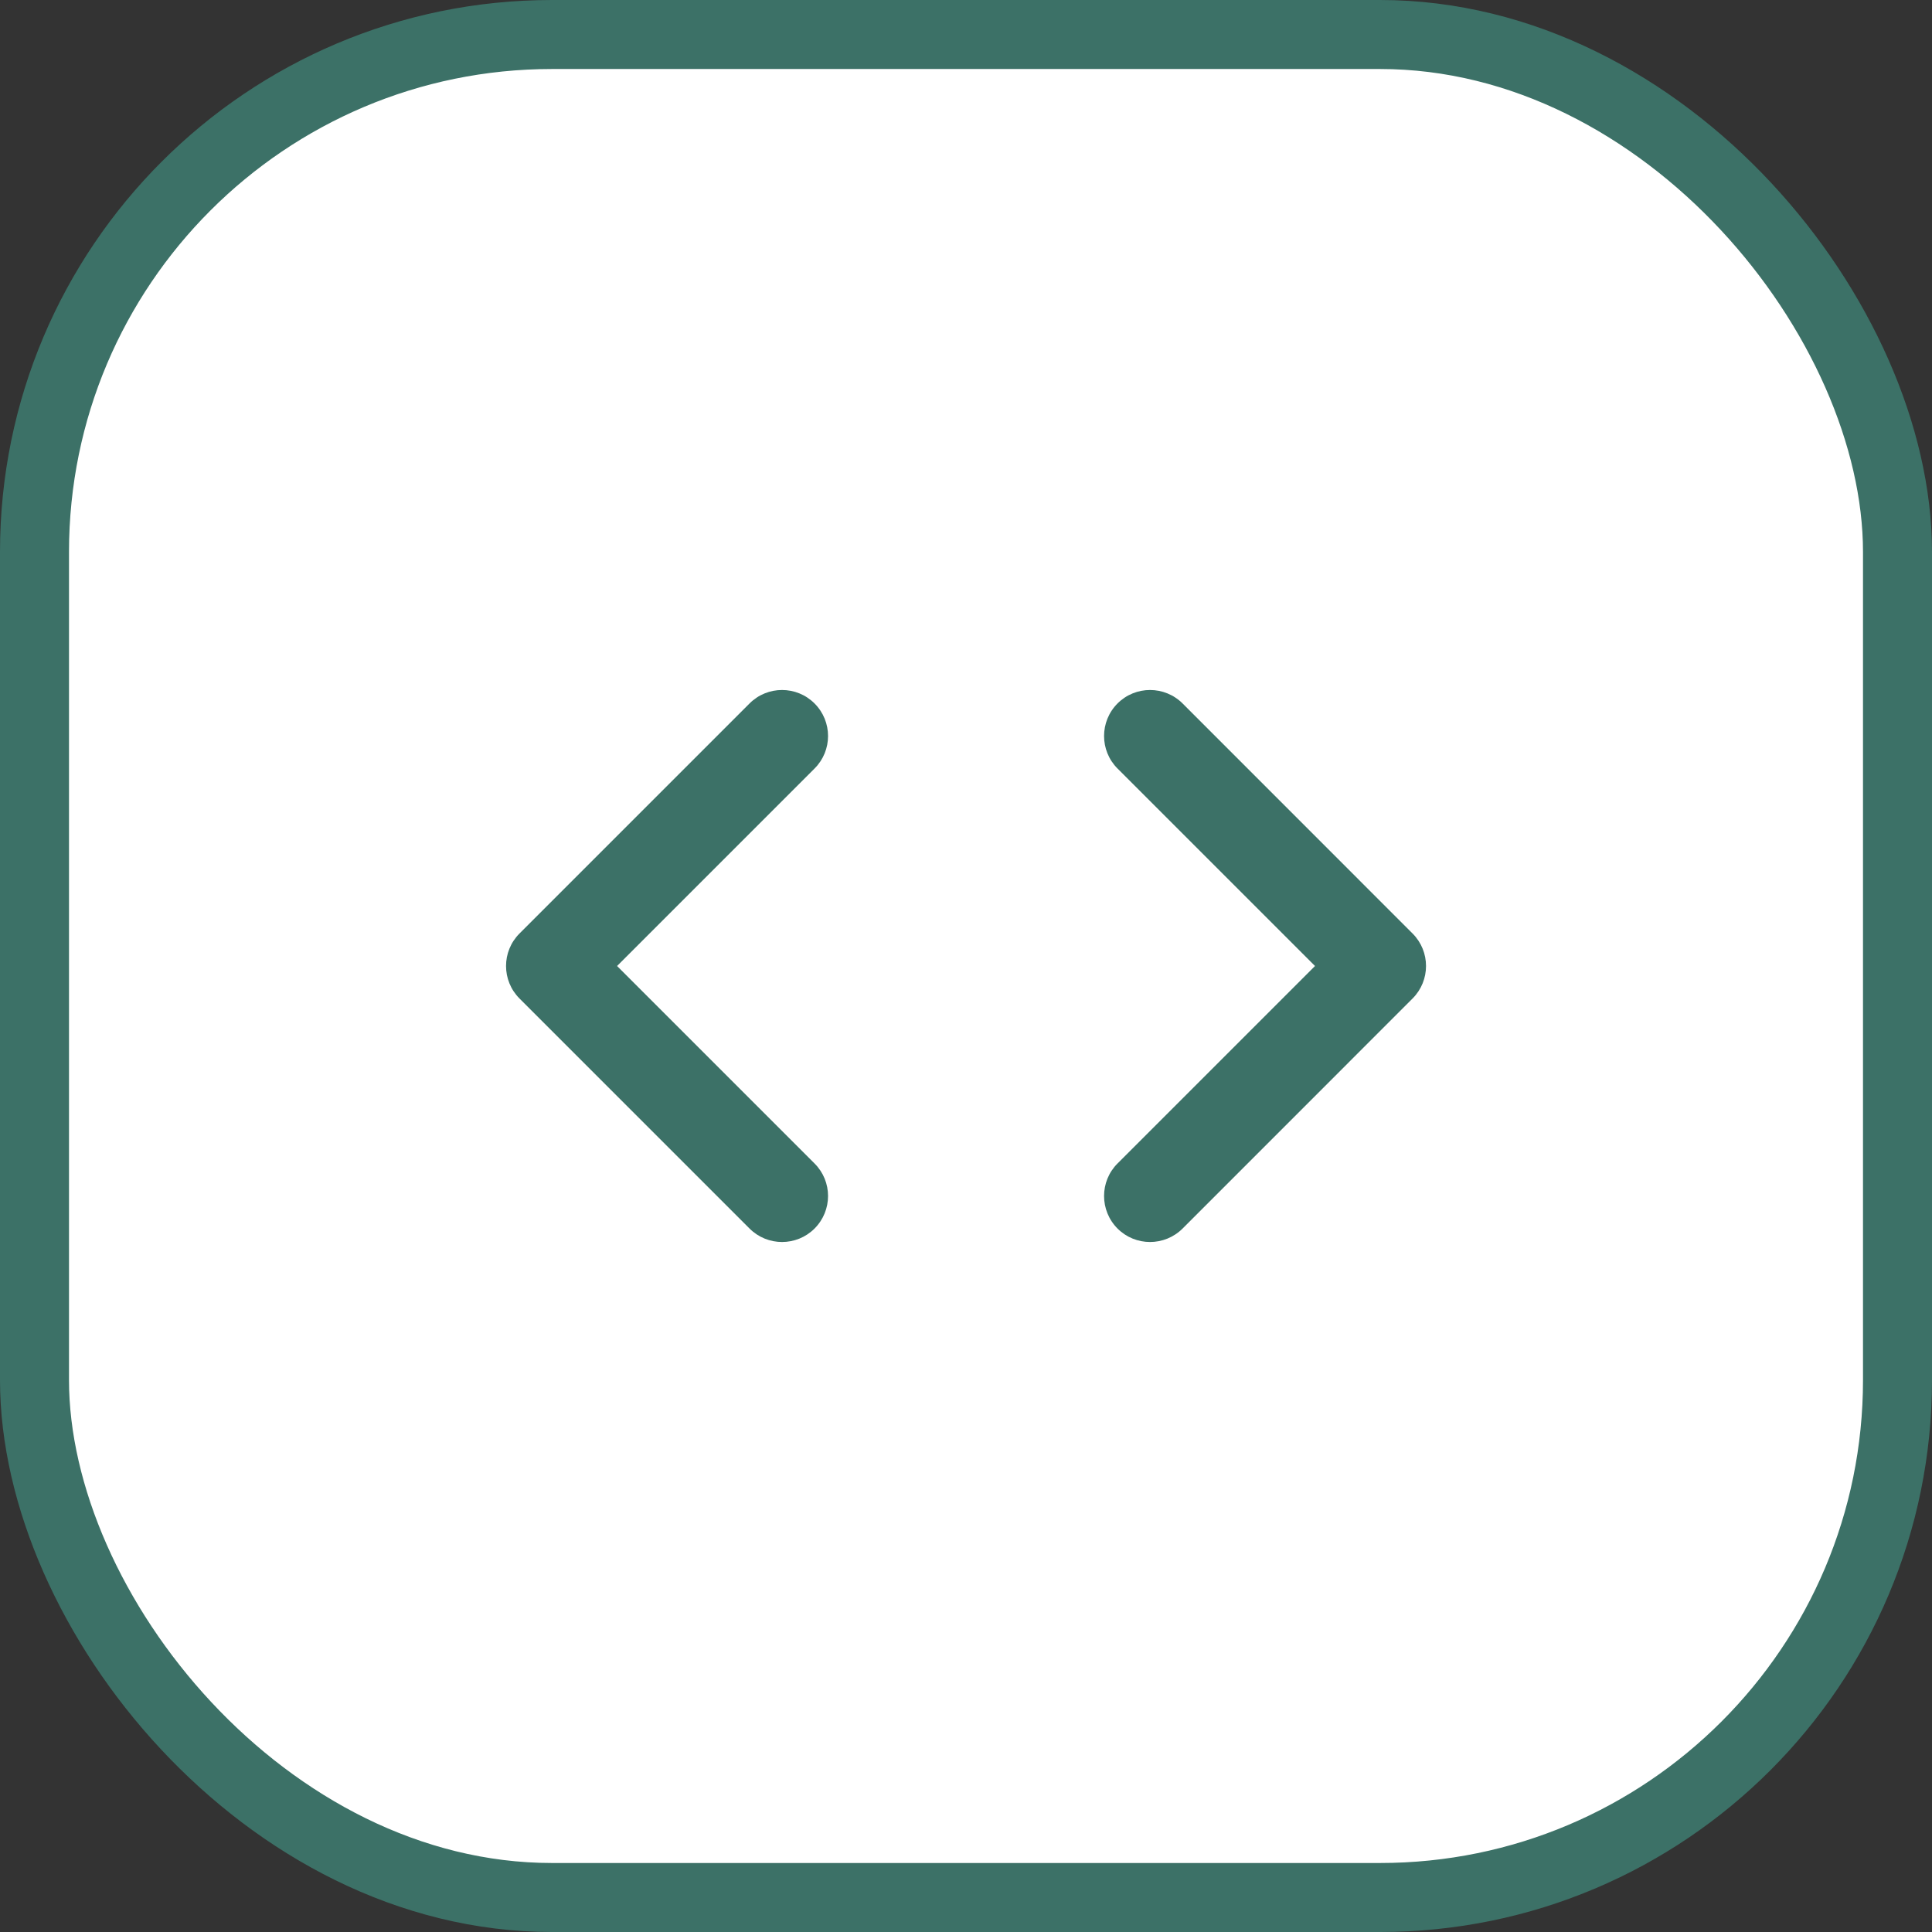 <svg width="25" height="25" viewBox="0 0 28 28" fill="none" xmlns="http://www.w3.org/2000/svg">
<rect x="0" y="0" width="28" height="28" fill="#333333" stroke="none"/>
<rect x="0.5" y="0.5" width="27" height="27" rx="7.5" fill="white"/>
<rect x="0.5" y="0.5" width="27" height="27" rx="7.5" stroke="#3c7167"/>
<path d="M11.805 11.138C12.066 10.878 12.066 10.456 11.805 10.195C11.545 9.935 11.123 9.935 10.863 10.195L7.529 13.529C7.269 13.789 7.269 14.211 7.529 14.471L10.863 17.805C11.123 18.065 11.545 18.065 11.805 17.805C12.066 17.544 12.066 17.122 11.805 16.862L8.943 14L11.805 11.138Z" fill="#3c7167"/>
<path d="M17.139 10.195C16.878 9.935 16.456 9.935 16.196 10.195C15.936 10.456 15.936 10.878 16.196 11.138L19.058 14L16.196 16.862C15.936 17.122 15.936 17.544 16.196 17.805C16.456 18.065 16.878 18.065 17.139 17.805L20.472 14.471C20.732 14.211 20.732 13.789 20.472 13.529L17.139 10.195Z" fill="#3c7167"/>
</svg>
